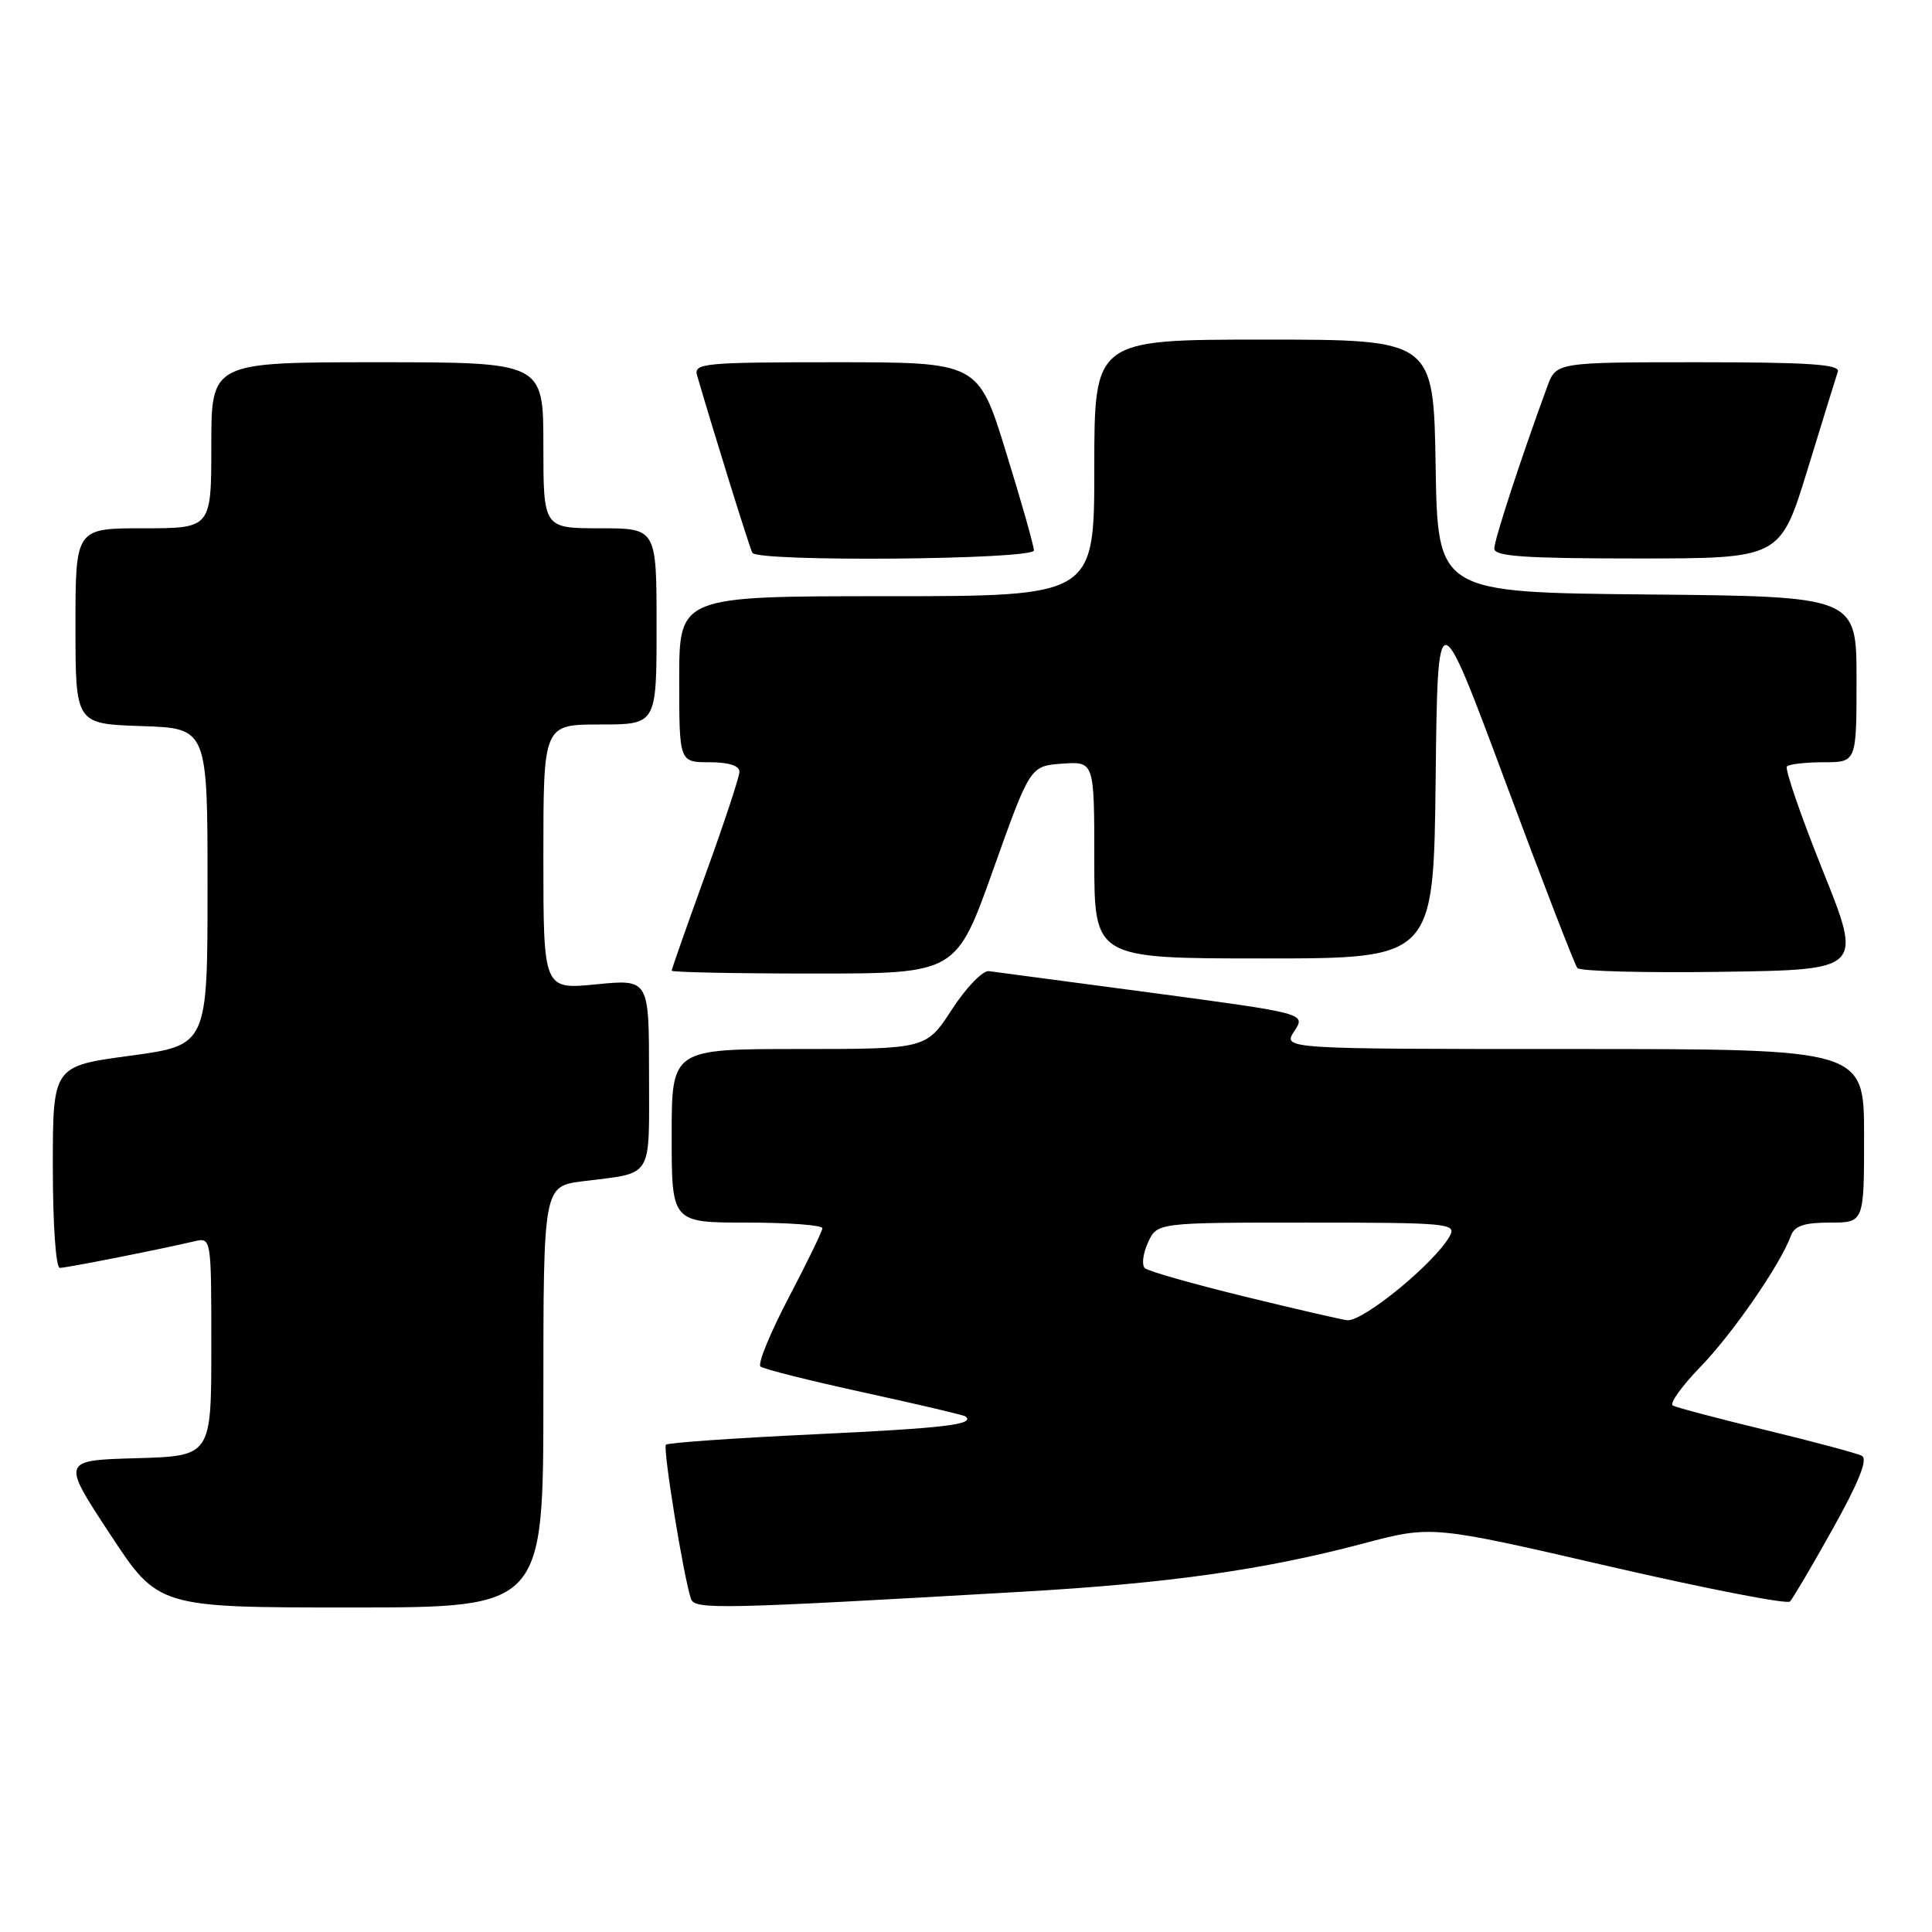 <?xml version="1.0" encoding="UTF-8" standalone="no"?>
<!DOCTYPE svg PUBLIC "-//W3C//DTD SVG 1.1//EN" "http://www.w3.org/Graphics/SVG/1.1/DTD/svg11.dtd" >
<svg xmlns="http://www.w3.org/2000/svg" xmlns:xlink="http://www.w3.org/1999/xlink" version="1.1" viewBox="0 0 256 256">
 <g >
 <path fill="currentColor"
d=" M 72.00 185.09 C 72.00 157.19 72.00 157.19 77.25 156.52 C 86.68 155.33 86.00 156.43 86.00 142.30 C 86.00 129.74 86.00 129.74 79.00 130.43 C 72.00 131.12 72.00 131.12 72.00 113.56 C 72.00 96.00 72.00 96.00 79.50 96.00 C 87.00 96.00 87.00 96.00 87.00 83.00 C 87.00 70.00 87.00 70.00 79.50 70.00 C 72.00 70.00 72.00 70.00 72.00 59.00 C 72.00 48.00 72.00 48.00 50.00 48.00 C 28.00 48.00 28.00 48.00 28.00 59.00 C 28.00 70.00 28.00 70.00 19.00 70.00 C 10.00 70.00 10.00 70.00 10.00 82.96 C 10.00 95.92 10.00 95.92 18.75 96.21 C 27.50 96.50 27.50 96.50 27.50 117.50 C 27.50 138.50 27.50 138.50 17.25 139.89 C 7.00 141.27 7.00 141.27 7.00 154.64 C 7.00 162.26 7.40 168.00 7.93 168.00 C 8.81 168.00 20.77 165.64 25.75 164.48 C 28.00 163.96 28.00 163.96 28.00 178.45 C 28.00 192.93 28.00 192.93 18.08 193.22 C 8.15 193.50 8.15 193.50 14.56 203.25 C 20.96 213.00 20.96 213.00 46.48 213.00 C 72.00 213.00 72.00 213.00 72.00 185.09 Z  M 135.50 210.91 C 154.81 209.80 167.44 208.02 180.61 204.53 C 189.71 202.12 189.71 202.12 213.10 207.52 C 225.96 210.49 236.79 212.60 237.18 212.21 C 237.56 211.82 240.13 207.46 242.89 202.51 C 246.35 196.30 247.53 193.33 246.70 192.90 C 246.04 192.56 240.32 191.03 234.00 189.50 C 227.68 187.97 222.12 186.50 221.65 186.24 C 221.19 185.98 222.83 183.68 225.30 181.13 C 229.57 176.74 235.92 167.54 237.30 163.75 C 237.78 162.43 239.06 162.00 242.47 162.00 C 247.00 162.00 247.00 162.00 247.00 150.50 C 247.00 139.00 247.00 139.00 208.48 139.00 C 169.95 139.00 169.95 139.00 171.50 136.64 C 173.04 134.29 173.04 134.29 152.77 131.57 C 141.62 130.08 131.84 128.78 131.03 128.68 C 130.22 128.58 128.02 130.86 126.14 133.75 C 122.73 139.00 122.73 139.00 105.87 139.00 C 89.00 139.00 89.00 139.00 89.00 150.50 C 89.00 162.00 89.00 162.00 99.00 162.00 C 104.50 162.00 108.99 162.34 108.97 162.75 C 108.95 163.16 106.94 167.31 104.49 171.97 C 102.05 176.63 100.37 180.72 100.77 181.07 C 101.17 181.41 107.35 182.96 114.50 184.52 C 121.65 186.08 127.69 187.50 127.92 187.68 C 129.30 188.75 125.13 189.24 107.95 190.05 C 97.36 190.55 88.49 191.17 88.24 191.43 C 87.80 191.87 90.58 209.00 91.56 211.86 C 92.05 213.30 95.21 213.23 135.50 210.91 Z  M 131.60 115.25 C 136.50 101.50 136.50 101.50 140.75 101.19 C 145.00 100.89 145.00 100.89 145.00 113.94 C 145.00 127.00 145.00 127.00 167.48 127.00 C 189.96 127.00 189.96 127.00 190.23 103.25 C 190.50 79.50 190.50 79.50 199.44 103.50 C 204.35 116.70 208.66 127.85 209.01 128.27 C 209.36 128.70 218.01 128.92 228.23 128.77 C 246.81 128.50 246.81 128.50 241.51 115.31 C 238.60 108.05 236.47 101.86 236.78 101.56 C 237.08 101.25 239.28 101.00 241.67 101.00 C 246.00 101.00 246.00 101.00 246.00 90.02 C 246.00 79.03 246.00 79.03 218.25 78.77 C 190.50 78.50 190.50 78.50 190.23 61.75 C 189.95 45.00 189.95 45.00 167.48 45.00 C 145.00 45.00 145.00 45.00 145.00 62.00 C 145.00 79.00 145.00 79.00 117.50 79.00 C 90.00 79.00 90.00 79.00 90.00 90.00 C 90.00 101.00 90.00 101.00 94.00 101.00 C 96.54 101.00 97.99 101.46 97.98 102.25 C 97.98 102.94 95.95 109.07 93.48 115.87 C 91.02 122.67 89.00 128.41 89.00 128.62 C 89.00 128.83 97.48 129.00 107.85 129.00 C 126.70 129.00 126.70 129.00 131.60 115.25 Z  M 137.00 72.93 C 137.00 72.34 135.34 66.49 133.31 59.93 C 129.63 48.00 129.63 48.00 110.75 48.00 C 93.24 48.00 91.90 48.13 92.37 49.75 C 94.57 57.31 99.34 72.64 99.69 73.25 C 100.40 74.48 137.00 74.17 137.00 72.93 Z  M 239.50 62.25 C 241.48 55.79 243.29 49.94 243.52 49.25 C 243.84 48.28 239.72 48.00 225.07 48.00 C 206.20 48.00 206.20 48.00 205.01 51.25 C 201.49 60.85 198.00 71.54 198.00 72.69 C 198.00 73.72 201.98 74.00 216.94 74.00 C 235.89 74.00 235.89 74.00 239.50 62.25 Z  M 165.00 171.82 C 158.12 170.14 152.14 168.44 151.70 168.04 C 151.26 167.63 151.45 166.11 152.11 164.65 C 153.32 162.00 153.32 162.00 173.20 162.00 C 191.82 162.00 193.01 162.11 192.12 163.75 C 190.20 167.27 180.72 175.07 178.53 174.94 C 177.96 174.90 171.88 173.50 165.00 171.82 Z "/>
</g>
</svg>